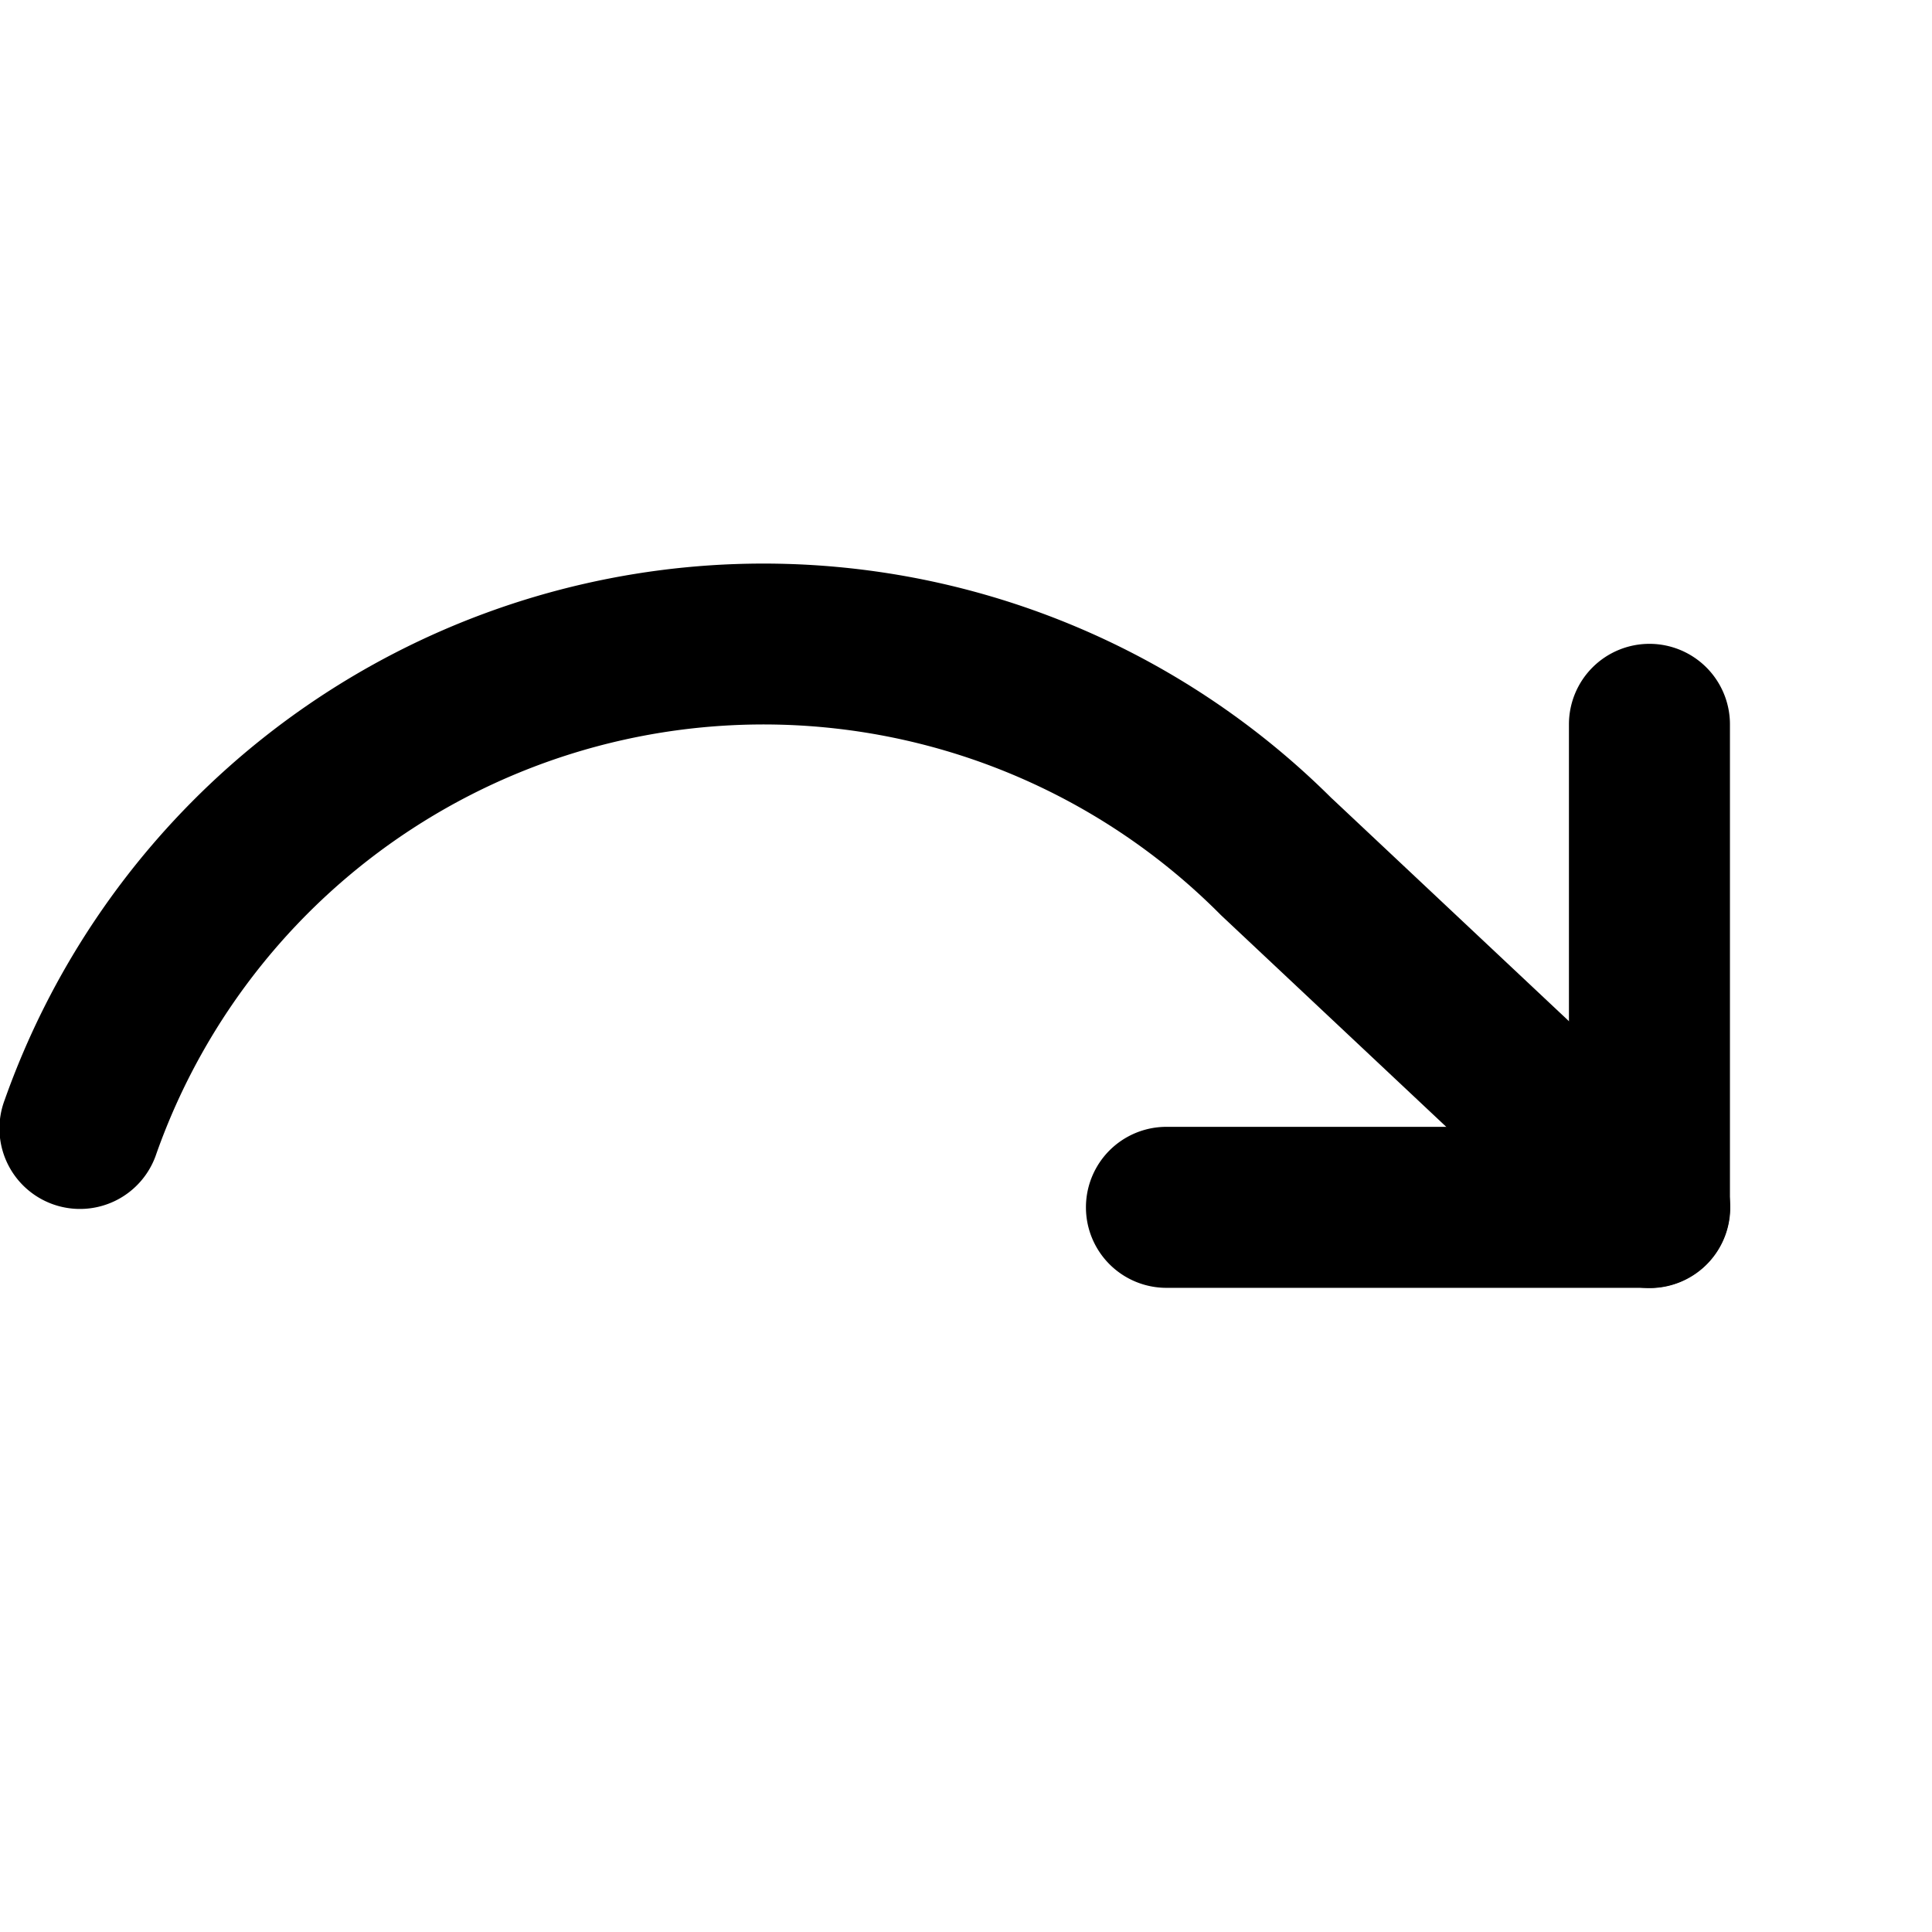 <svg xmlns="http://www.w3.org/2000/svg" width="24" height="24" fill="currentColor" viewBox="0 0 24 24">
  <path fill-rule="evenodd" d="M20.49 7.998a1 1 0 00-1 1v5h-5a1 1 0 100 2h6a1 1 0 001-1v-6a1 1 0 00-1-1z" clip-rule="evenodd"/>
  <path fill-rule="evenodd" d="M16.546 9.92A10 10 0 00.058 13.664a1 1 0 101.885.667 8 8 0 0113.223-2.964l4.64 4.36a1 1 0 101.369-1.458l-4.629-4.35z" clip-rule="evenodd"/>
</svg>
